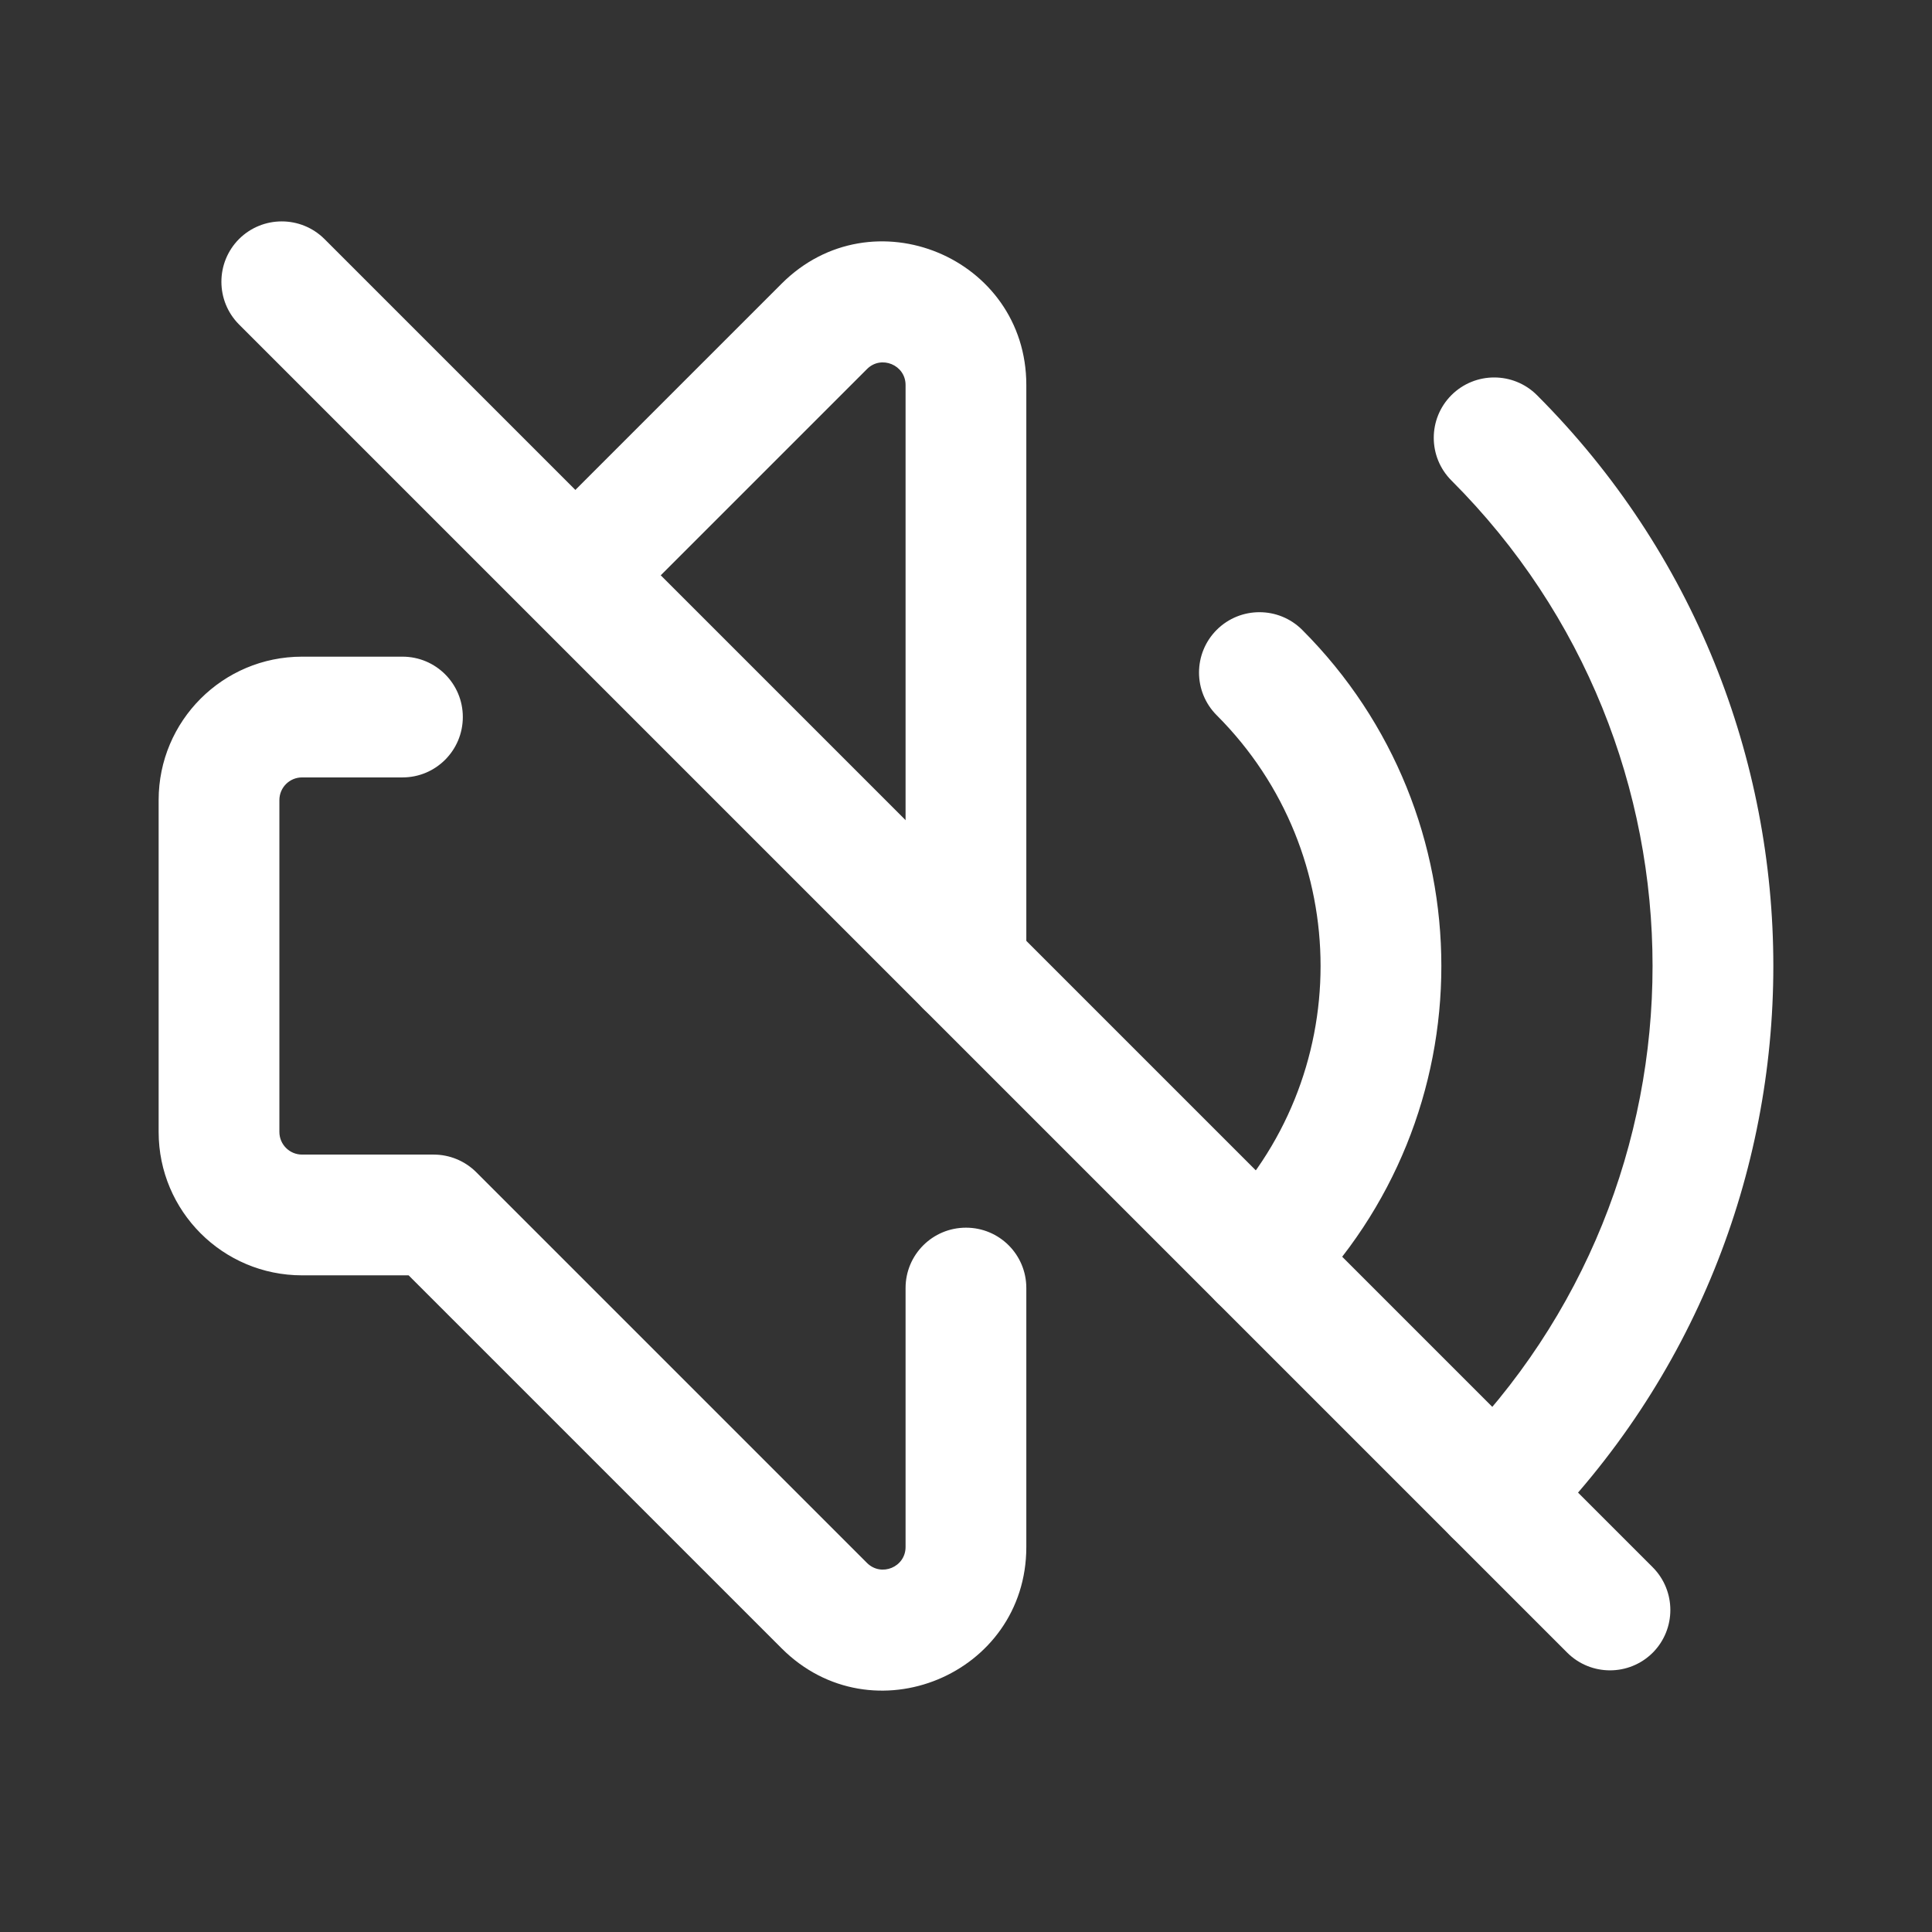 <svg width="18" height="18" viewBox="0 0 18 18" fill="none" xmlns="http://www.w3.org/2000/svg">
<rect x="0" y="0" width="18" height="18" fill="#333333" stroke="none"/>
<path fill-rule="evenodd" clip-rule="evenodd" d="M8.437 3.587C8.437 3.4 8.21 3.306 8.078 3.438L5.868 5.648C5.649 5.867 5.292 5.867 5.073 5.648C4.853 5.428 4.853 5.072 5.073 4.852L7.282 2.643C8.124 1.801 9.562 2.397 9.562 3.587V9C9.562 9.311 9.311 9.563 9 9.563C8.689 9.563 8.437 9.311 8.437 9V3.587ZM13.523 3.681C13.743 3.462 14.099 3.462 14.319 3.681C17.256 6.619 17.256 11.381 14.319 14.319C14.099 14.538 13.743 14.538 13.523 14.319C13.303 14.099 13.303 13.743 13.523 13.523C16.021 11.025 16.021 6.975 13.523 4.477C13.303 4.257 13.303 3.901 13.523 3.681ZM11.336 5.868C11.556 5.649 11.912 5.649 12.132 5.868C13.861 7.598 13.861 10.402 12.132 12.132C11.912 12.351 11.556 12.351 11.336 12.132C11.116 11.912 11.116 11.556 11.336 11.336C12.626 10.046 12.626 7.954 11.336 6.664C11.116 6.444 11.116 6.088 11.336 5.868ZM2.814 7.243C2.698 7.243 2.603 7.337 2.603 7.454V10.546C2.603 10.663 2.698 10.757 2.814 10.757H4.04C4.189 10.757 4.332 10.816 4.438 10.922L8.078 14.562C8.078 14.562 8.078 14.562 8.078 14.562C8.211 14.694 8.437 14.6 8.437 14.413V12C8.437 11.689 8.689 11.438 9 11.438C9.311 11.438 9.562 11.689 9.562 12V14.413C9.562 15.603 8.124 16.199 7.282 15.357L3.807 11.882H2.814C2.076 11.882 1.478 11.284 1.478 10.546V7.454C1.478 6.716 2.076 6.118 2.814 6.118H3.75C4.061 6.118 4.312 6.37 4.312 6.68C4.312 6.991 4.061 7.243 3.75 7.243H2.814Z" fill="white"/>
<path fill-rule="evenodd" clip-rule="evenodd" d="M2.227 2.227C2.447 2.008 2.803 2.008 3.023 2.227L15.398 14.602C15.617 14.822 15.617 15.178 15.398 15.398C15.178 15.617 14.822 15.617 14.602 15.398L2.227 3.023C2.008 2.803 2.008 2.447 2.227 2.227Z" fill="white"/>
</svg>
